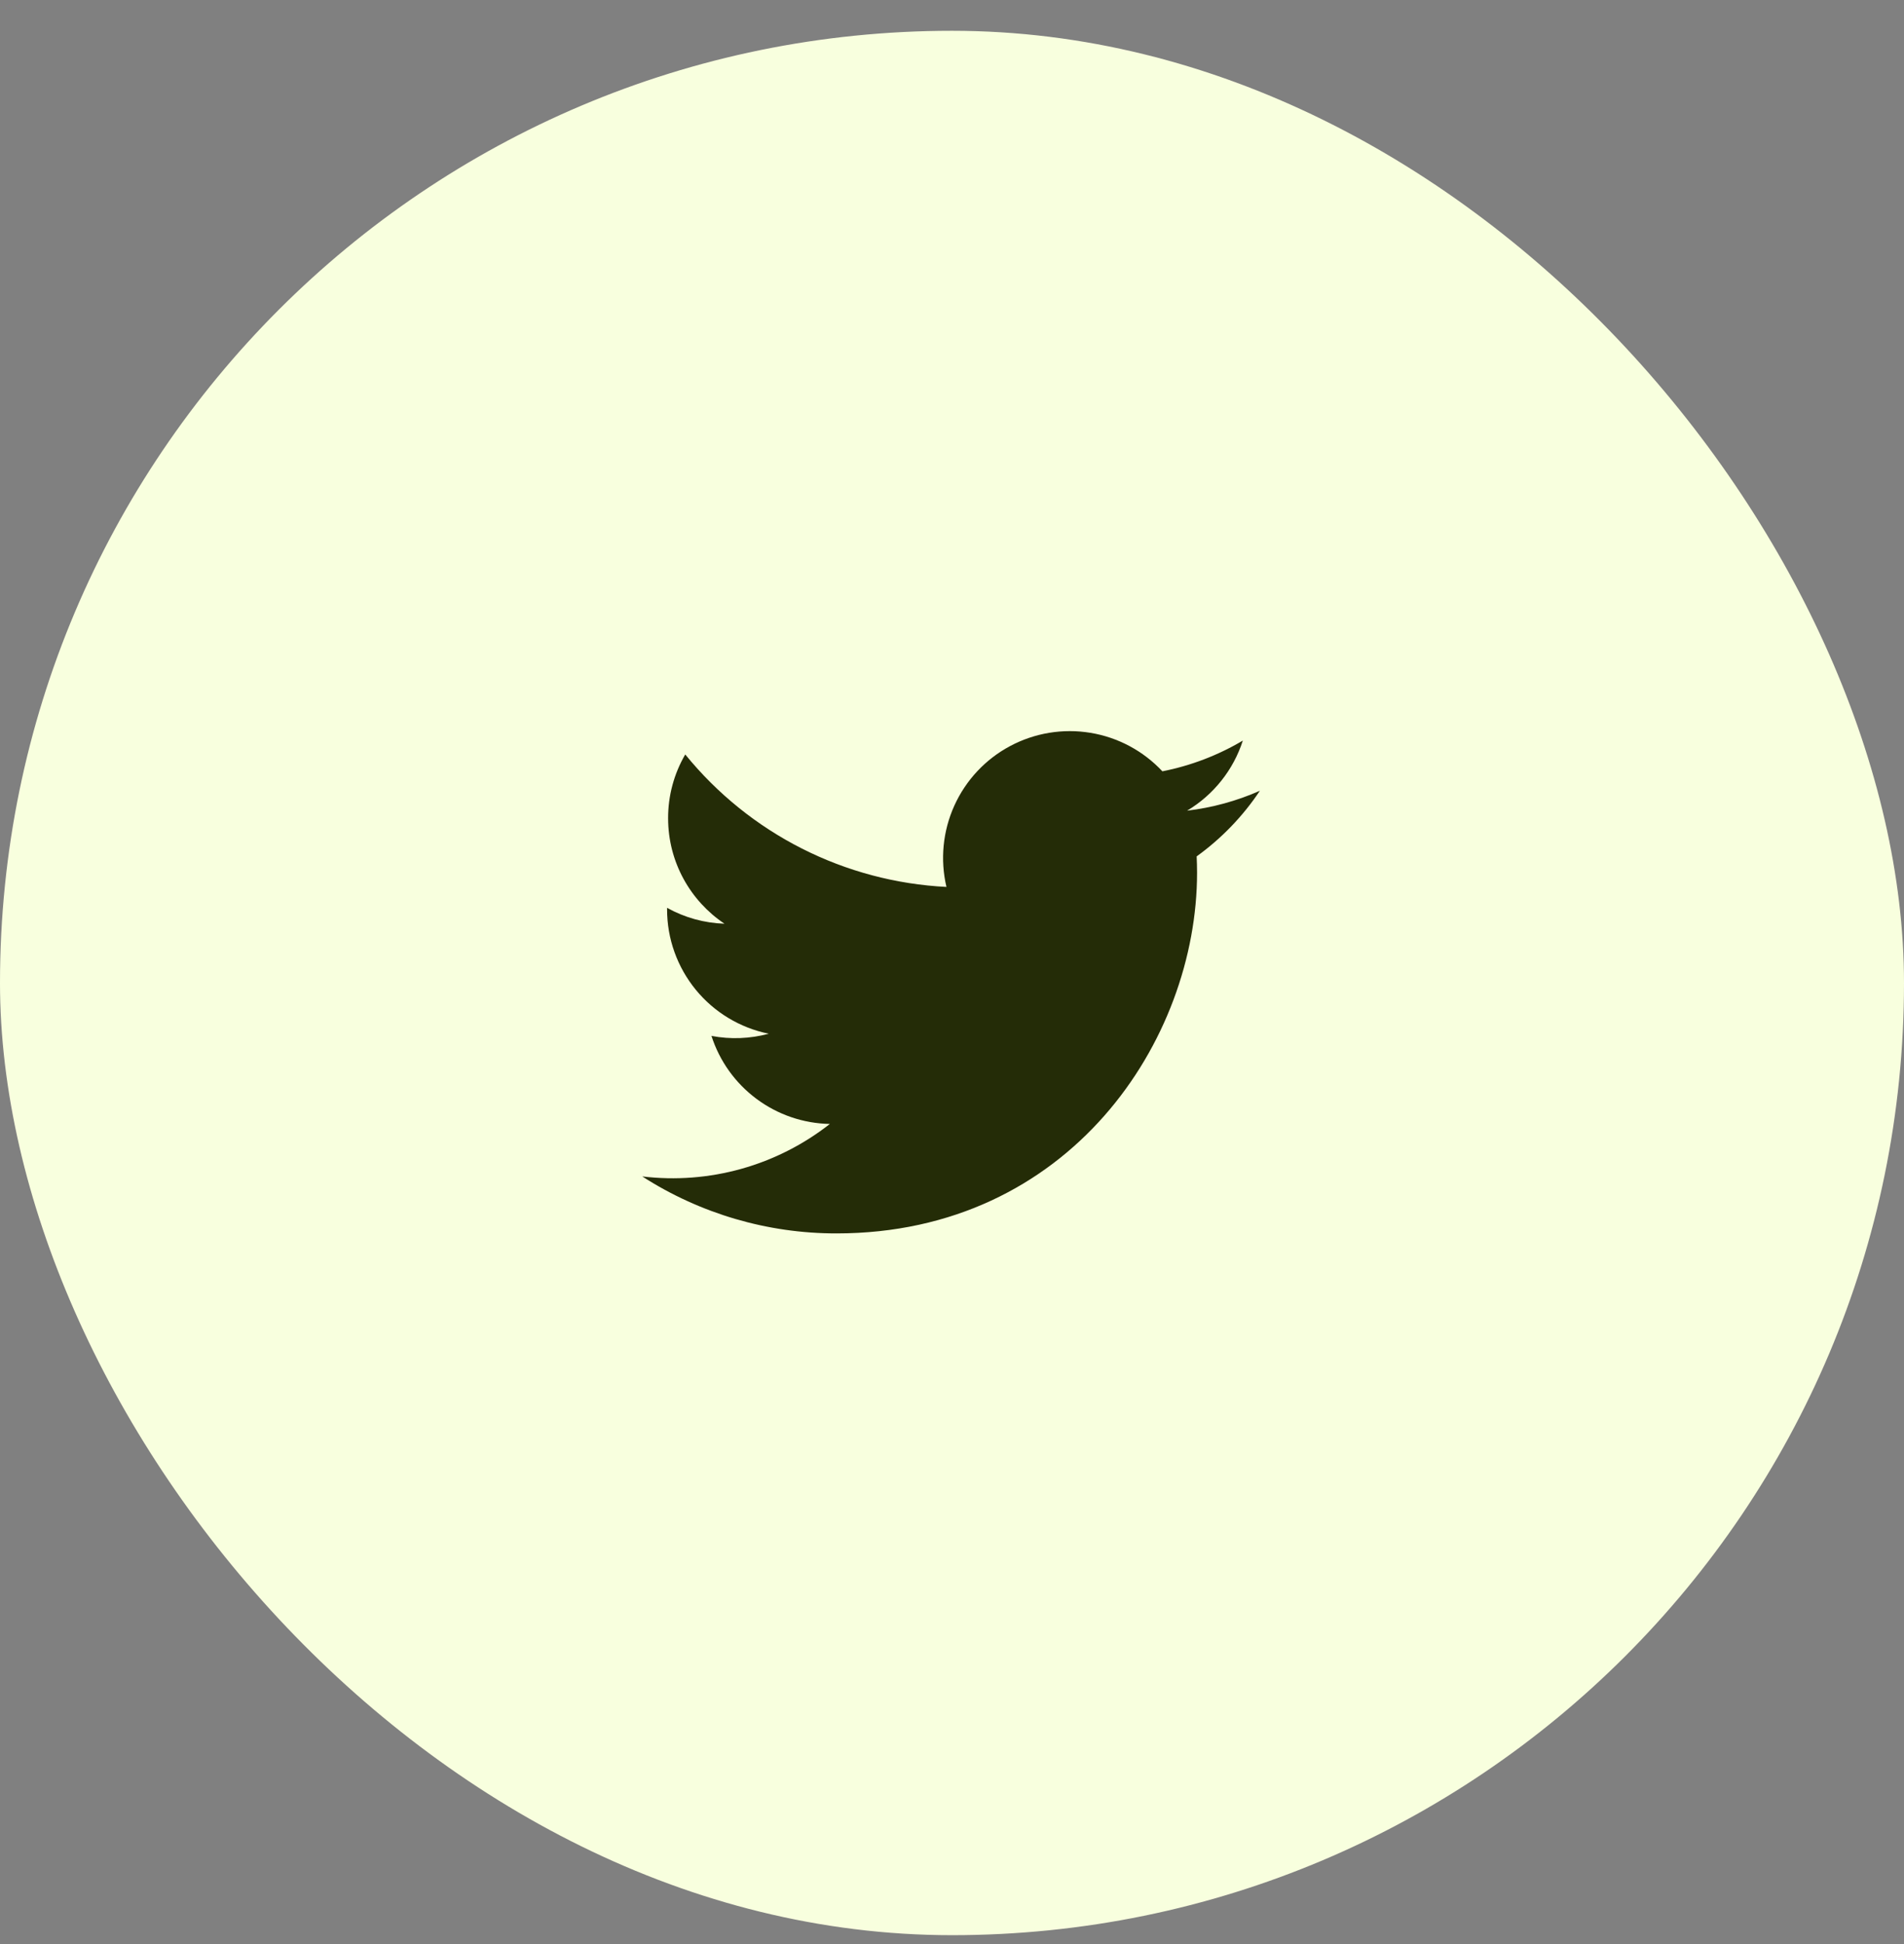<svg width="48" height="49" viewBox="0 0 48 49" fill="none" xmlns="http://www.w3.org/2000/svg">
<rect x="0" y="0" width="48" height="49" fill="#808080" stroke="none"/>
<rect y="0.776" width="48" height="48" rx="24" fill="#F8FFDE"/>
<path d="M31.762 19.931C31.179 20.189 30.56 20.358 29.927 20.433C30.594 20.034 31.094 19.406 31.332 18.666C30.706 19.038 30.019 19.3 29.304 19.441C28.823 18.927 28.186 18.585 27.491 18.471C26.796 18.356 26.083 18.474 25.462 18.806C24.841 19.138 24.348 19.666 24.058 20.308C23.768 20.95 23.699 21.669 23.86 22.355C22.59 22.291 21.347 21.961 20.213 21.386C19.078 20.811 18.078 20.003 17.275 19.016C16.991 19.504 16.842 20.058 16.843 20.623C16.843 21.73 17.407 22.709 18.264 23.282C17.757 23.266 17.261 23.129 16.817 22.882V22.922C16.817 23.66 17.073 24.375 17.54 24.946C18.007 25.517 18.657 25.908 19.38 26.055C18.909 26.182 18.415 26.201 17.936 26.11C18.14 26.745 18.537 27.3 19.073 27.698C19.608 28.096 20.254 28.317 20.921 28.329C20.258 28.849 19.499 29.234 18.688 29.461C17.876 29.688 17.028 29.753 16.191 29.652C17.652 30.591 19.352 31.09 21.088 31.088C26.965 31.088 30.178 26.22 30.178 21.998C30.178 21.86 30.174 21.721 30.168 21.585C30.794 21.133 31.334 20.573 31.762 19.931L31.762 19.931Z" fill="#242C07"/>
</svg>
